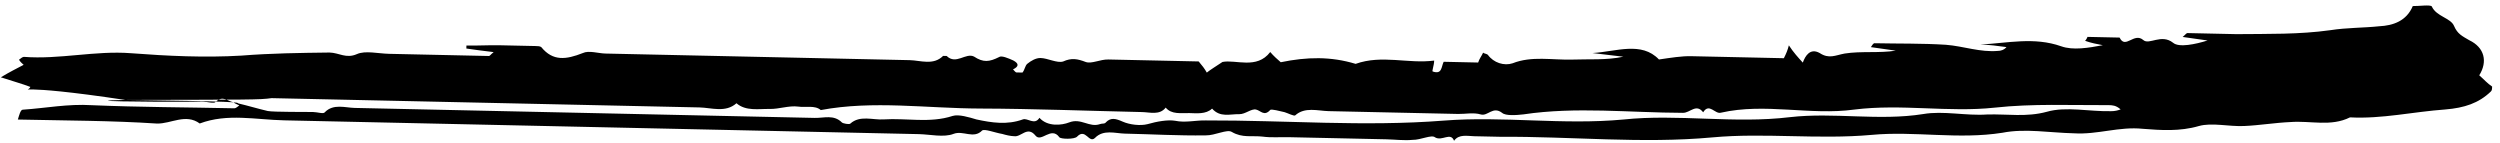 <svg width="244" height="14" viewBox="0 0 244 14" fill="none" xmlns="http://www.w3.org/2000/svg">
<path d="M12.225 9.754C0.882 8.048 2.719 9.158 2.963 8.483C2.157 8.173 1.348 7.961 0.08 7.544C1.019 6.981 1.605 6.702 2.308 6.328C2.194 6.228 1.966 6.028 1.853 5.831C1.971 5.736 2.207 5.547 2.323 5.55C5.8 5.82 9.299 4.923 12.776 5.193C16.369 5.465 19.964 5.641 23.566 5.427C26.472 5.198 29.259 5.162 32.161 5.127C33.089 5.147 33.774 5.746 34.828 5.283C35.647 4.911 36.918 5.231 37.962 5.253C39.123 5.279 40.283 5.304 41.443 5.329C42.487 5.352 43.531 5.374 44.576 5.397C45.62 5.42 46.664 5.442 47.708 5.465C47.824 5.468 47.826 5.37 48.18 5.086C47.137 4.966 46.327 4.851 45.517 4.736C45.519 4.639 45.52 4.542 45.522 4.444C46.566 4.467 47.729 4.395 48.773 4.418C49.933 4.443 51.093 4.468 52.254 4.493C52.486 4.498 52.718 4.503 52.832 4.603C53.966 5.99 55.246 5.823 56.883 5.178C57.469 4.899 58.392 5.211 59.088 5.226C68.95 5.44 78.928 5.657 88.79 5.871C89.834 5.894 91.101 6.408 92.047 5.455C92.047 5.455 92.279 5.46 92.395 5.463C93.307 6.358 94.259 5.114 95.064 5.521C95.981 6.125 96.563 6.04 97.501 5.574C97.736 5.384 98.427 5.691 98.887 5.896C99.462 6.2 99.456 6.492 98.871 6.771C98.985 6.871 99.097 7.068 99.213 7.07C99.445 7.076 99.677 7.081 99.793 7.083C100.031 6.796 100.038 6.407 100.274 6.218C100.628 5.934 101.097 5.652 101.561 5.662C102.257 5.677 103.176 6.184 103.76 6.002C104.58 5.63 105.158 5.74 105.965 6.049C106.541 6.257 107.363 5.788 108.175 5.806C111.075 5.869 114.092 5.934 116.992 5.997C117.333 6.394 117.56 6.691 117.784 7.085C118.138 6.8 118.607 6.519 119.313 6.048C120.595 5.783 122.665 6.801 123.974 5.078C124.315 5.475 124.657 5.774 125 6.074C127.563 5.546 129.886 5.499 132.309 6.233C134.88 5.315 137.416 6.246 139.976 5.913C139.967 6.399 139.724 6.977 139.84 6.98C140.762 7.292 140.661 6.511 140.902 6.03C141.947 6.053 143.107 6.078 144.267 6.103C144.39 5.717 144.628 5.43 144.75 5.14C144.864 5.24 145.096 5.245 145.21 5.345C145.775 6.136 146.814 6.45 147.632 6.176C149.503 5.438 151.468 5.87 153.442 5.816C155.068 5.754 156.807 5.889 158.439 5.535C157.396 5.415 156.47 5.298 155.427 5.178C157.752 5.034 160.208 4.017 161.915 5.805C163.079 5.636 164.127 5.464 165.056 5.484C168.072 5.55 171.089 5.615 174.105 5.681C174.347 5.2 174.468 4.91 174.593 4.426C175.045 5.117 175.499 5.614 175.954 6.11C176.199 5.434 176.678 4.666 177.597 5.173C178.514 5.777 179.102 5.4 180.034 5.226C181.663 4.969 183.4 5.202 185.03 4.945C184.22 4.83 183.409 4.715 182.599 4.6C182.719 4.408 182.838 4.216 182.955 4.219C185.275 4.269 187.597 4.222 189.916 4.37C191.654 4.505 193.268 5.124 195.012 4.967C195.244 4.972 195.594 4.883 195.831 4.596C195.021 4.481 194.095 4.364 193.282 4.346C195.955 4.209 198.52 3.584 201.172 4.517C202.325 4.932 203.839 4.673 205.236 4.411C204.658 4.301 204.08 4.191 203.504 3.984C203.621 3.889 203.743 3.6 203.743 3.6C204.787 3.623 205.831 3.645 206.876 3.668C207.433 4.848 208.279 3.115 209.192 3.913C209.763 4.412 210.946 3.27 212.089 4.171C212.66 4.67 214.292 4.316 215.459 3.952C214.649 3.837 213.839 3.722 213.029 3.607C213.264 3.418 213.384 3.226 213.5 3.228C215.124 3.264 216.633 3.296 218.257 3.332C221.391 3.302 224.408 3.368 227.434 2.947C229.064 2.691 230.688 2.726 232.2 2.564C233.594 2.497 234.88 2.038 235.488 0.592C236.068 0.605 237.232 0.435 237.344 0.632C237.789 1.615 239.18 1.743 239.513 2.528C239.846 3.314 240.307 3.519 240.996 3.923C242.491 4.636 242.813 6.006 241.975 7.35C242.432 7.749 242.772 8.146 243.231 8.448C243.227 8.642 243.224 8.837 243.106 8.931C241.923 10.073 240.522 10.53 238.662 10.684C235.523 10.907 232.492 11.62 229.361 11.455C227.486 12.387 225.525 11.761 223.549 11.912C222.039 11.977 220.525 12.236 219.015 12.3C217.505 12.365 215.888 11.941 214.604 12.302C212.737 12.845 210.882 12.707 209.144 12.572C206.827 12.328 204.722 13.158 202.403 13.01C200.083 12.959 197.654 12.517 195.44 12.956C191.132 13.641 186.854 12.769 182.668 13.165C177.436 13.635 172.226 12.938 167.11 13.411C160.25 14.04 153.3 13.305 146.451 13.351C145.638 13.334 144.71 13.313 143.898 13.296C143.202 13.281 142.393 13.069 141.916 13.739C141.585 12.856 140.754 13.811 140.066 13.407C139.723 13.108 138.668 13.669 137.856 13.651C137.042 13.731 136.115 13.613 135.303 13.596C134.607 13.581 133.795 13.563 133.099 13.548C132.287 13.53 131.358 13.51 130.546 13.492C129.734 13.475 128.806 13.454 127.994 13.437C127.298 13.422 126.485 13.404 125.789 13.389C124.977 13.371 124.047 13.448 123.237 13.334C122.194 13.214 121.261 13.485 120.228 12.879C119.769 12.577 118.596 13.233 117.668 13.213C114.997 13.252 112.447 13.099 109.778 13.041C108.85 13.021 107.697 12.607 106.868 13.464C106.277 14.036 105.959 12.472 105.13 13.329C104.892 13.616 103.5 13.586 103.388 13.389C102.596 12.301 101.636 13.935 101.069 13.241C100.275 12.251 99.673 13.405 98.979 13.293C98.631 13.286 98.168 13.178 97.822 13.073C97.128 12.961 96.091 12.549 95.855 12.739C95.026 13.597 93.999 12.698 93.063 13.067C92.128 13.436 90.741 13.114 89.697 13.091C69.045 12.643 48.393 12.194 27.741 11.745C24.956 11.685 22.183 11.041 19.494 12.053C18.12 11.05 16.707 12.09 15.315 12.059C10.91 11.769 6.499 11.771 1.742 11.667C1.866 11.281 1.993 10.7 2.225 10.705C4.433 10.558 6.647 10.12 8.965 10.267C13.604 10.465 18.247 10.469 22.888 10.57C23.004 10.572 23.24 10.383 23.358 10.288C23.127 10.186 22.897 10.083 22.783 9.984C22.205 9.874 21.752 9.28 21.043 9.946C20.923 10.138 20.231 9.928 19.767 9.918C13.614 9.979 7.464 9.845 12.225 9.754C23.249 9.896 23.247 9.994 23.245 10.091C24.17 10.306 25.209 10.62 26.133 10.835C26.711 10.945 29.962 10.918 30.542 10.931C31.006 10.941 31.582 11.148 31.702 10.956C32.531 10.098 33.684 10.512 34.612 10.533C49.579 10.858 64.546 11.183 79.513 11.508C80.441 11.528 81.376 11.159 82.174 11.955C82.288 12.055 82.866 12.165 82.984 12.07C83.929 11.215 85.196 11.729 86.242 11.654C88.45 11.507 90.761 12.044 92.981 11.314C93.564 11.132 94.603 11.447 95.296 11.656C96.798 11.981 98.303 12.208 99.822 11.657C100.29 11.473 100.971 12.266 101.45 11.498C102.246 12.391 103.642 12.227 104.344 11.95C105.513 11.489 106.307 12.479 107.358 12.113C107.592 12.021 107.822 12.123 107.942 11.931C108.415 11.455 108.878 11.562 109.568 11.869C110.259 12.176 111.301 12.296 112.001 12.116C112.935 11.845 113.983 11.673 114.677 11.785C115.717 12.002 116.651 11.731 117.695 11.754C125.473 11.728 133.121 12.381 140.909 11.771C146.721 11.314 152.508 12.218 158.438 11.665C163.788 11.101 169.224 12.095 174.692 11.435C178.996 10.944 183.39 11.818 187.698 11.133C189.678 10.787 191.873 11.322 193.965 11.172C195.939 11.118 197.79 11.45 199.774 10.909C201.641 10.366 203.952 10.903 206.043 10.851C206.391 10.858 206.741 10.769 206.974 10.677C206.518 10.277 206.17 10.27 205.822 10.262C202.107 10.279 198.396 10.101 194.674 10.507C190.138 10.992 185.628 10.115 180.974 10.695C176.668 11.283 172.282 10.02 167.969 10.997C167.385 11.179 166.827 9.999 166.228 10.959C165.549 10.069 164.95 11.028 164.254 11.013C159.031 10.997 153.819 10.398 148.698 11.162C148 11.244 146.954 11.319 146.611 11.019C145.696 10.318 145.211 11.378 144.519 11.168C143.826 10.959 143.011 11.136 142.314 11.121C138.138 11.03 133.845 10.937 129.668 10.846C128.624 10.823 127.355 10.406 126.41 11.262C126.292 11.356 125.718 11.052 125.371 10.947C124.909 10.84 124.101 10.628 123.983 10.722C123.39 11.391 123.053 10.8 122.591 10.692C122.128 10.585 121.537 11.156 120.957 11.143C120.029 11.123 119.093 11.492 118.298 10.599C117.707 11.17 116.78 11.053 116.084 11.037C115.272 11.02 114.34 11.194 113.773 10.501C113.178 11.266 112.255 10.954 111.443 10.937C106.222 10.823 100.887 10.61 95.664 10.594C90.441 10.578 85.233 9.783 80.108 10.742C79.537 10.243 78.603 10.515 77.909 10.403C76.983 10.285 76.047 10.654 75.119 10.634C74.075 10.611 72.793 10.875 71.879 10.077C70.817 11.027 69.434 10.511 68.273 10.485C54.351 10.183 40.428 9.88 26.505 9.578C25.341 9.747 24.297 9.725 12.225 9.754Z" fill="black"/>
</svg>
